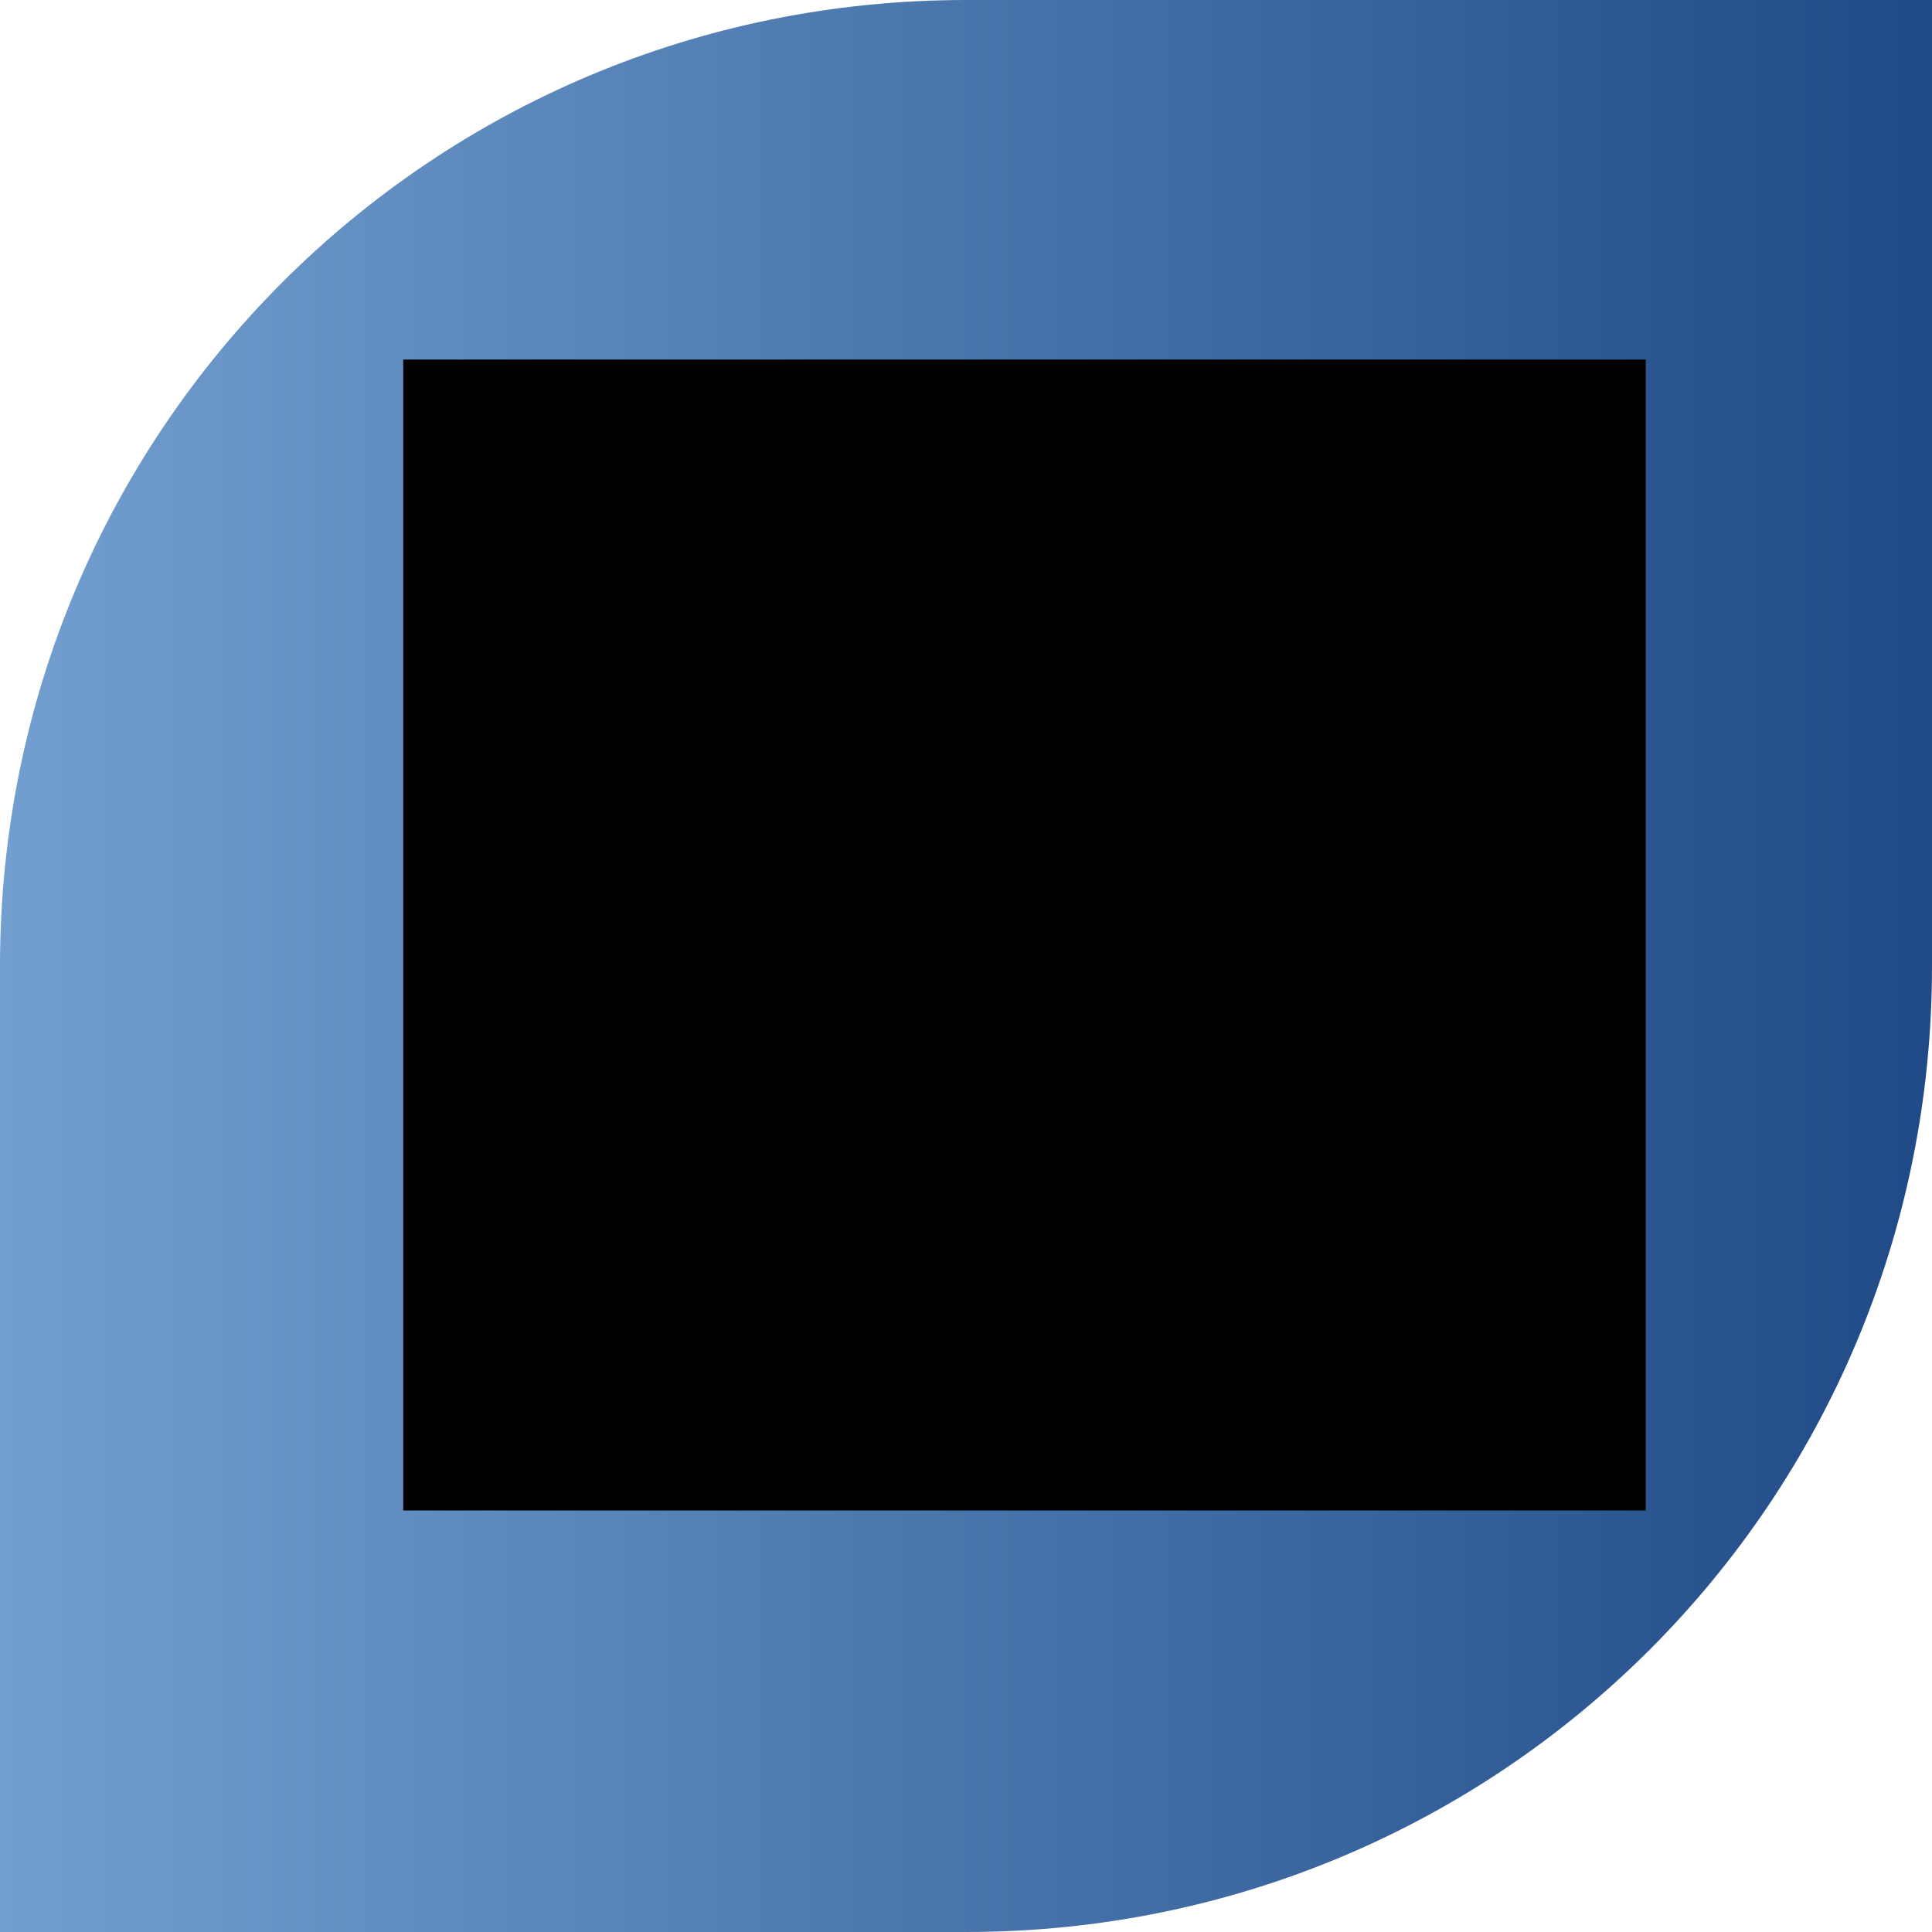 <?xml version="1.0" encoding="UTF-8" standalone="no"?>
<!-- Created with Inkscape (http://www.inkscape.org/) -->

<svg
   xmlns:dc="http://purl.org/dc/elements/1.1/"
   xmlns:cc="http://creativecommons.org/ns#"
   xmlns:rdf="http://www.w3.org/1999/02/22-rdf-syntax-ns#"
   xmlns:svg="http://www.w3.org/2000/svg"
   xmlns="http://www.w3.org/2000/svg"
   xmlns:xlink="http://www.w3.org/1999/xlink"
   xmlns:sodipodi="http://sodipodi.sourceforge.net/DTD/sodipodi-0.dtd"
   xmlns:inkscape="http://www.inkscape.org/namespaces/inkscape"
   width="512"
   height="512"
   id="svg2"
   version="1.1"
   inkscape:version="0.48.5 r10040"
   sodipodi:docname="pslogo_classicconcept.svg">
  <defs
     id="defs4">
    <linearGradient
       id="linearGradient3930">
      <stop
         style="stop-color:#729fcf;stop-opacity:1;"
         offset="0"
         id="stop3932" />
      <stop
         style="stop-color:#204a87;stop-opacity:1;"
         offset="1"
         id="stop3934" />
    </linearGradient>
    <linearGradient
       id="linearGradient3916">
      <stop
         id="stop3926"
         offset="0"
         style="stop-color:#204a87;stop-opacity:0.498;" />
      <stop
         style="stop-color:#204a87;stop-opacity:0.247;"
         offset="0.5"
         id="stop3928" />
      <stop
         style="stop-color:#204a87;stop-opacity:0;"
         offset="1"
         id="stop3920" />
    </linearGradient>
    <linearGradient
       inkscape:collect="always"
       xlink:href="#linearGradient3930"
       id="linearGradient3954"
       x1="0"
       y1="256"
       x2="512"
       y2="256"
       gradientUnits="userSpaceOnUse" />
    <filter
       inkscape:label="Inner Shadow"
       inkscape:menu="Shadows and Glows"
       inkscape:menu-tooltip="Adds a colorizable drop shadow inside"
       color-interpolation-filters="sRGB"
       id="filter3015">
      <feGaussianBlur
         stdDeviation="4"
         result="result8"
         id="feGaussianBlur3017" />
      <feOffset
         dx="4"
         dy="4"
         result="result11"
         id="feOffset3019" />
      <feComposite
         result="result6"
         in="SourceGraphic"
         operator="in"
         in2="result11"
         id="feComposite3021" />
      <feFlood
         result="result10"
         in="result6"
         flood-opacity="1"
         flood-color="rgb(0,0,0)"
         id="feFlood3023" />
      <feBlend
         mode="normal"
         in="result6"
         in2="result10"
         id="feBlend3025" />
      <feComposite
         result="result2"
         operator="in"
         in2="SourceGraphic"
         id="feComposite3027" />
    </filter>
  </defs>
  <sodipodi:namedview
     id="base"
     pagecolor="#ffffff"
     bordercolor="#666666"
     borderopacity="1.0"
     inkscape:pageopacity="0.0"
     inkscape:pageshadow="2"
     inkscape:zoom="1.4"
     inkscape:cx="183.51927"
     inkscape:cy="273.27523"
     inkscape:document-units="px"
     inkscape:current-layer="layer3"
     showgrid="false"
     inkscape:window-width="1920"
     inkscape:window-height="1017"
     inkscape:window-x="0"
     inkscape:window-y="41"
     inkscape:window-maximized="1" />
  <g
     inkscape:label="Background"
     inkscape:groupmode="layer"
     id="layer1"
     transform="translate(0,-540.362)">
    <path
       style="fill:url(#linearGradient3954);fill-opacity:1.0;stroke:none"
       d="M 256 0 C 114.176 0 0 114.176 0 256 L 0 512 L 256 512 C 397.824 512 512 397.824 512 256 L 512 0 L 256 0 z "
       transform="translate(0,540.362)"
       id="rect2988-0" />
  </g>
  <g
     inkscape:groupmode="layer"
     id="layer2"
     inkscape:label="Pallet (Tango sky blue)"
     style="display:none"
     sodipodi:insensitive="true">
    <g
       transform="translate(-311.429,-753.934)"
       id="g3138">
      <path
         id="rect301_1_"
         d="m 138.648,754.016 25.459,0 c 6.223,0 11.268,5.045 11.268,11.271 l 0,25.457 c 0,6.225 -5.045,11.273 -11.268,11.273 l -25.459,0 c -6.223,0 -11.273,-5.047 -11.273,-11.273 l 0,-25.457 c 0,-6.225 5.049,-11.271 11.273,-11.271 z"
         style="fill:#729fcf"
         inkscape:connector-curvature="0" />
      <path
         id="rect302_1_"
         d="m 198.65,754.016 25.455,0 c 6.227,0 11.273,5.045 11.273,11.271 l 0,25.457 c 0,6.225 -5.045,11.273 -11.273,11.273 l -25.455,0 c -6.227,0 -11.275,-5.047 -11.275,-11.273 l 0,-25.457 c 0,-6.225 5.047,-11.271 11.275,-11.271 z"
         style="fill:#3465a4"
         inkscape:connector-curvature="0" />
      <path
         id="rect303_1_"
         d="m 258.65,754.016 25.457,0 c 6.225,0 11.271,5.045 11.271,11.271 l 0,25.457 c 0,6.225 -5.045,11.273 -11.271,11.273 l -25.457,0 c -6.225,0 -11.273,-5.047 -11.273,-11.273 l 0,-25.457 c 0,-6.225 5.047,-11.271 11.273,-11.271 z"
         style="fill:#204a87"
         inkscape:connector-curvature="0" />
    </g>
  </g>
  <g
     inkscape:groupmode="layer"
     id="layer3"
     inkscape:label="Text">
    <flowRoot
       xml:space="preserve"
       id="flowRoot3957"
       style="font-size:144px;font-style:normal;font-variant:normal;font-weight:normal;font-stretch:normal;line-height:125%;letter-spacing:0px;word-spacing:0px;fill:#000000;fill-opacity:1;stroke:none;filter:url(#filter3015);font-family:Ostrich Sans Inline;-inkscape-font-specification:Ostrich Sans Inline"
       transform="translate(15.714,-5.714)"><flowRegion
         id="flowRegion3959"><rect
           id="rect3961"
           width="329.286"
           height="305"
           x="87.143"
           y="97"
           style="font-size:144px" /></flowRegion><flowPara
         id="flowPara3963"
         style="font-size:256px;font-style:normal;font-variant:normal;font-weight:normal;font-stretch:normal;fill:#ffffff;font-family:Prociono;-inkscape-font-specification:Prociono">PS</flowPara></flowRoot>  </g>
</svg>
